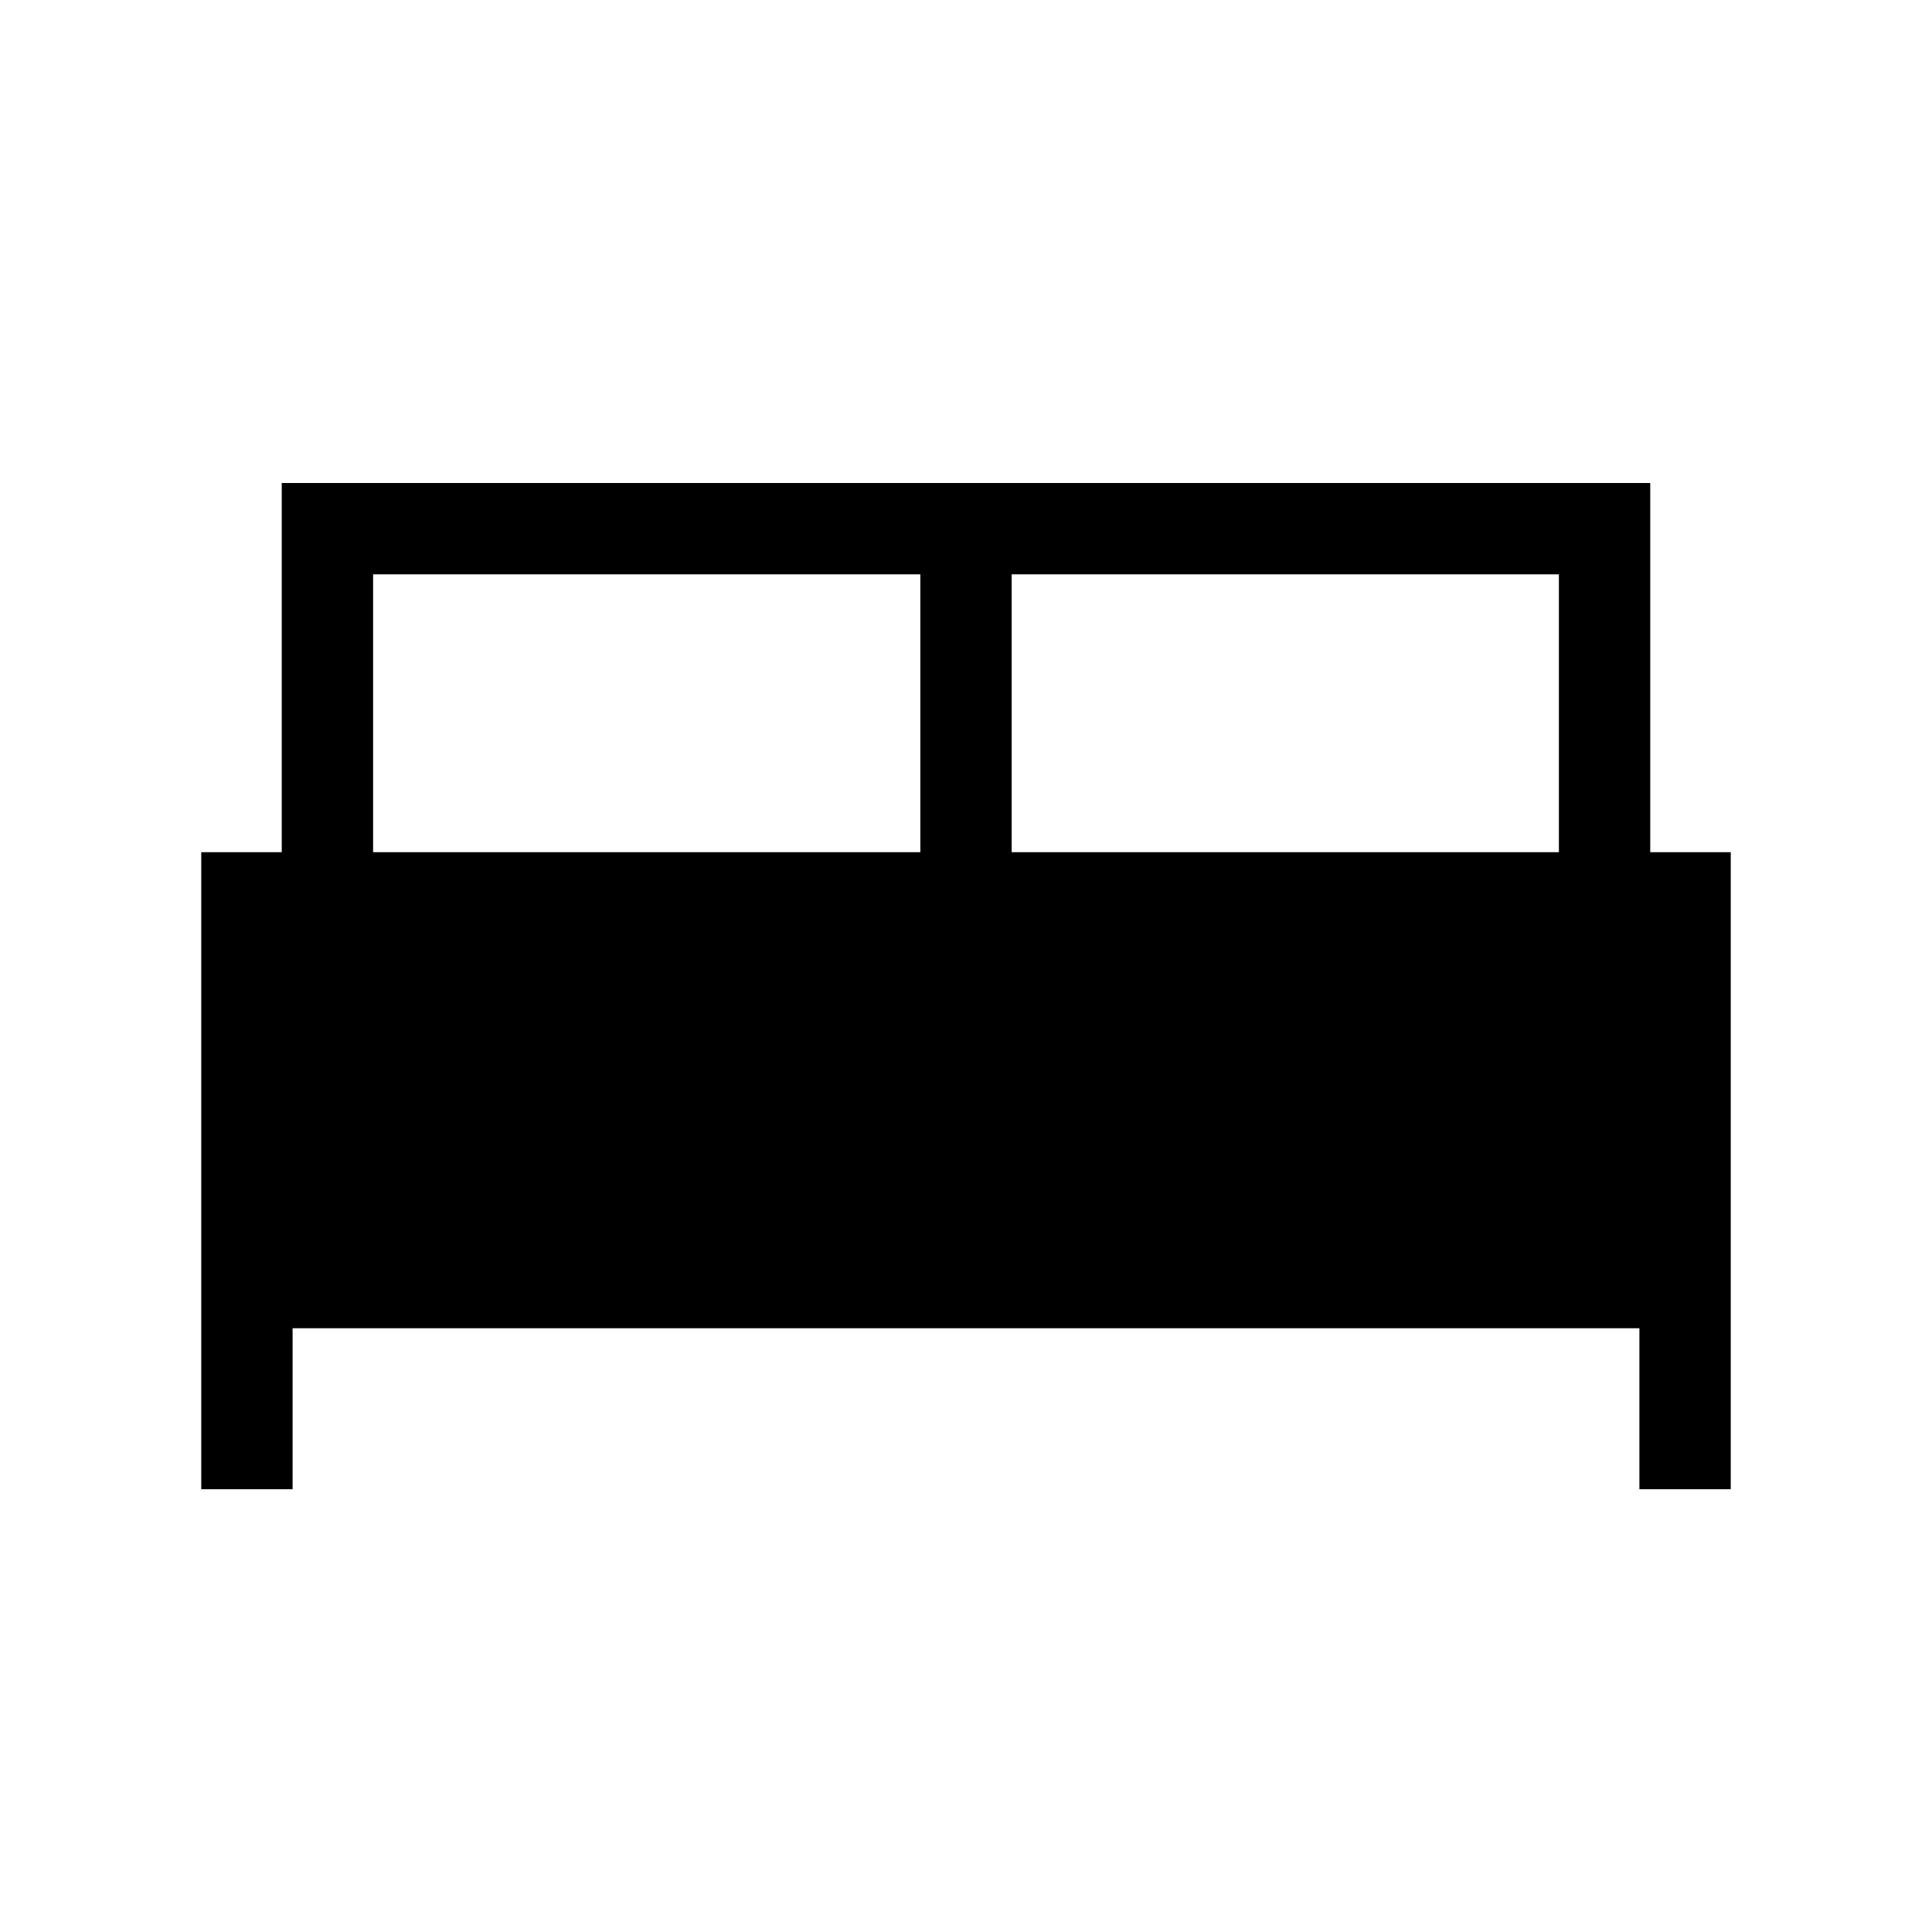 <svg xmlns="http://www.w3.org/2000/svg" height="48" viewBox="0 -960 960 960" width="48"><path d="M100-220v-316.54h40V-720h680v183.46h40V-220h-45.39v-80H145.39v80H100Zm402.69-316.54h271.92v-138.07H502.69v138.07Zm-317.3 0h271.92v-138.07H185.39v138.07Z"/></svg>